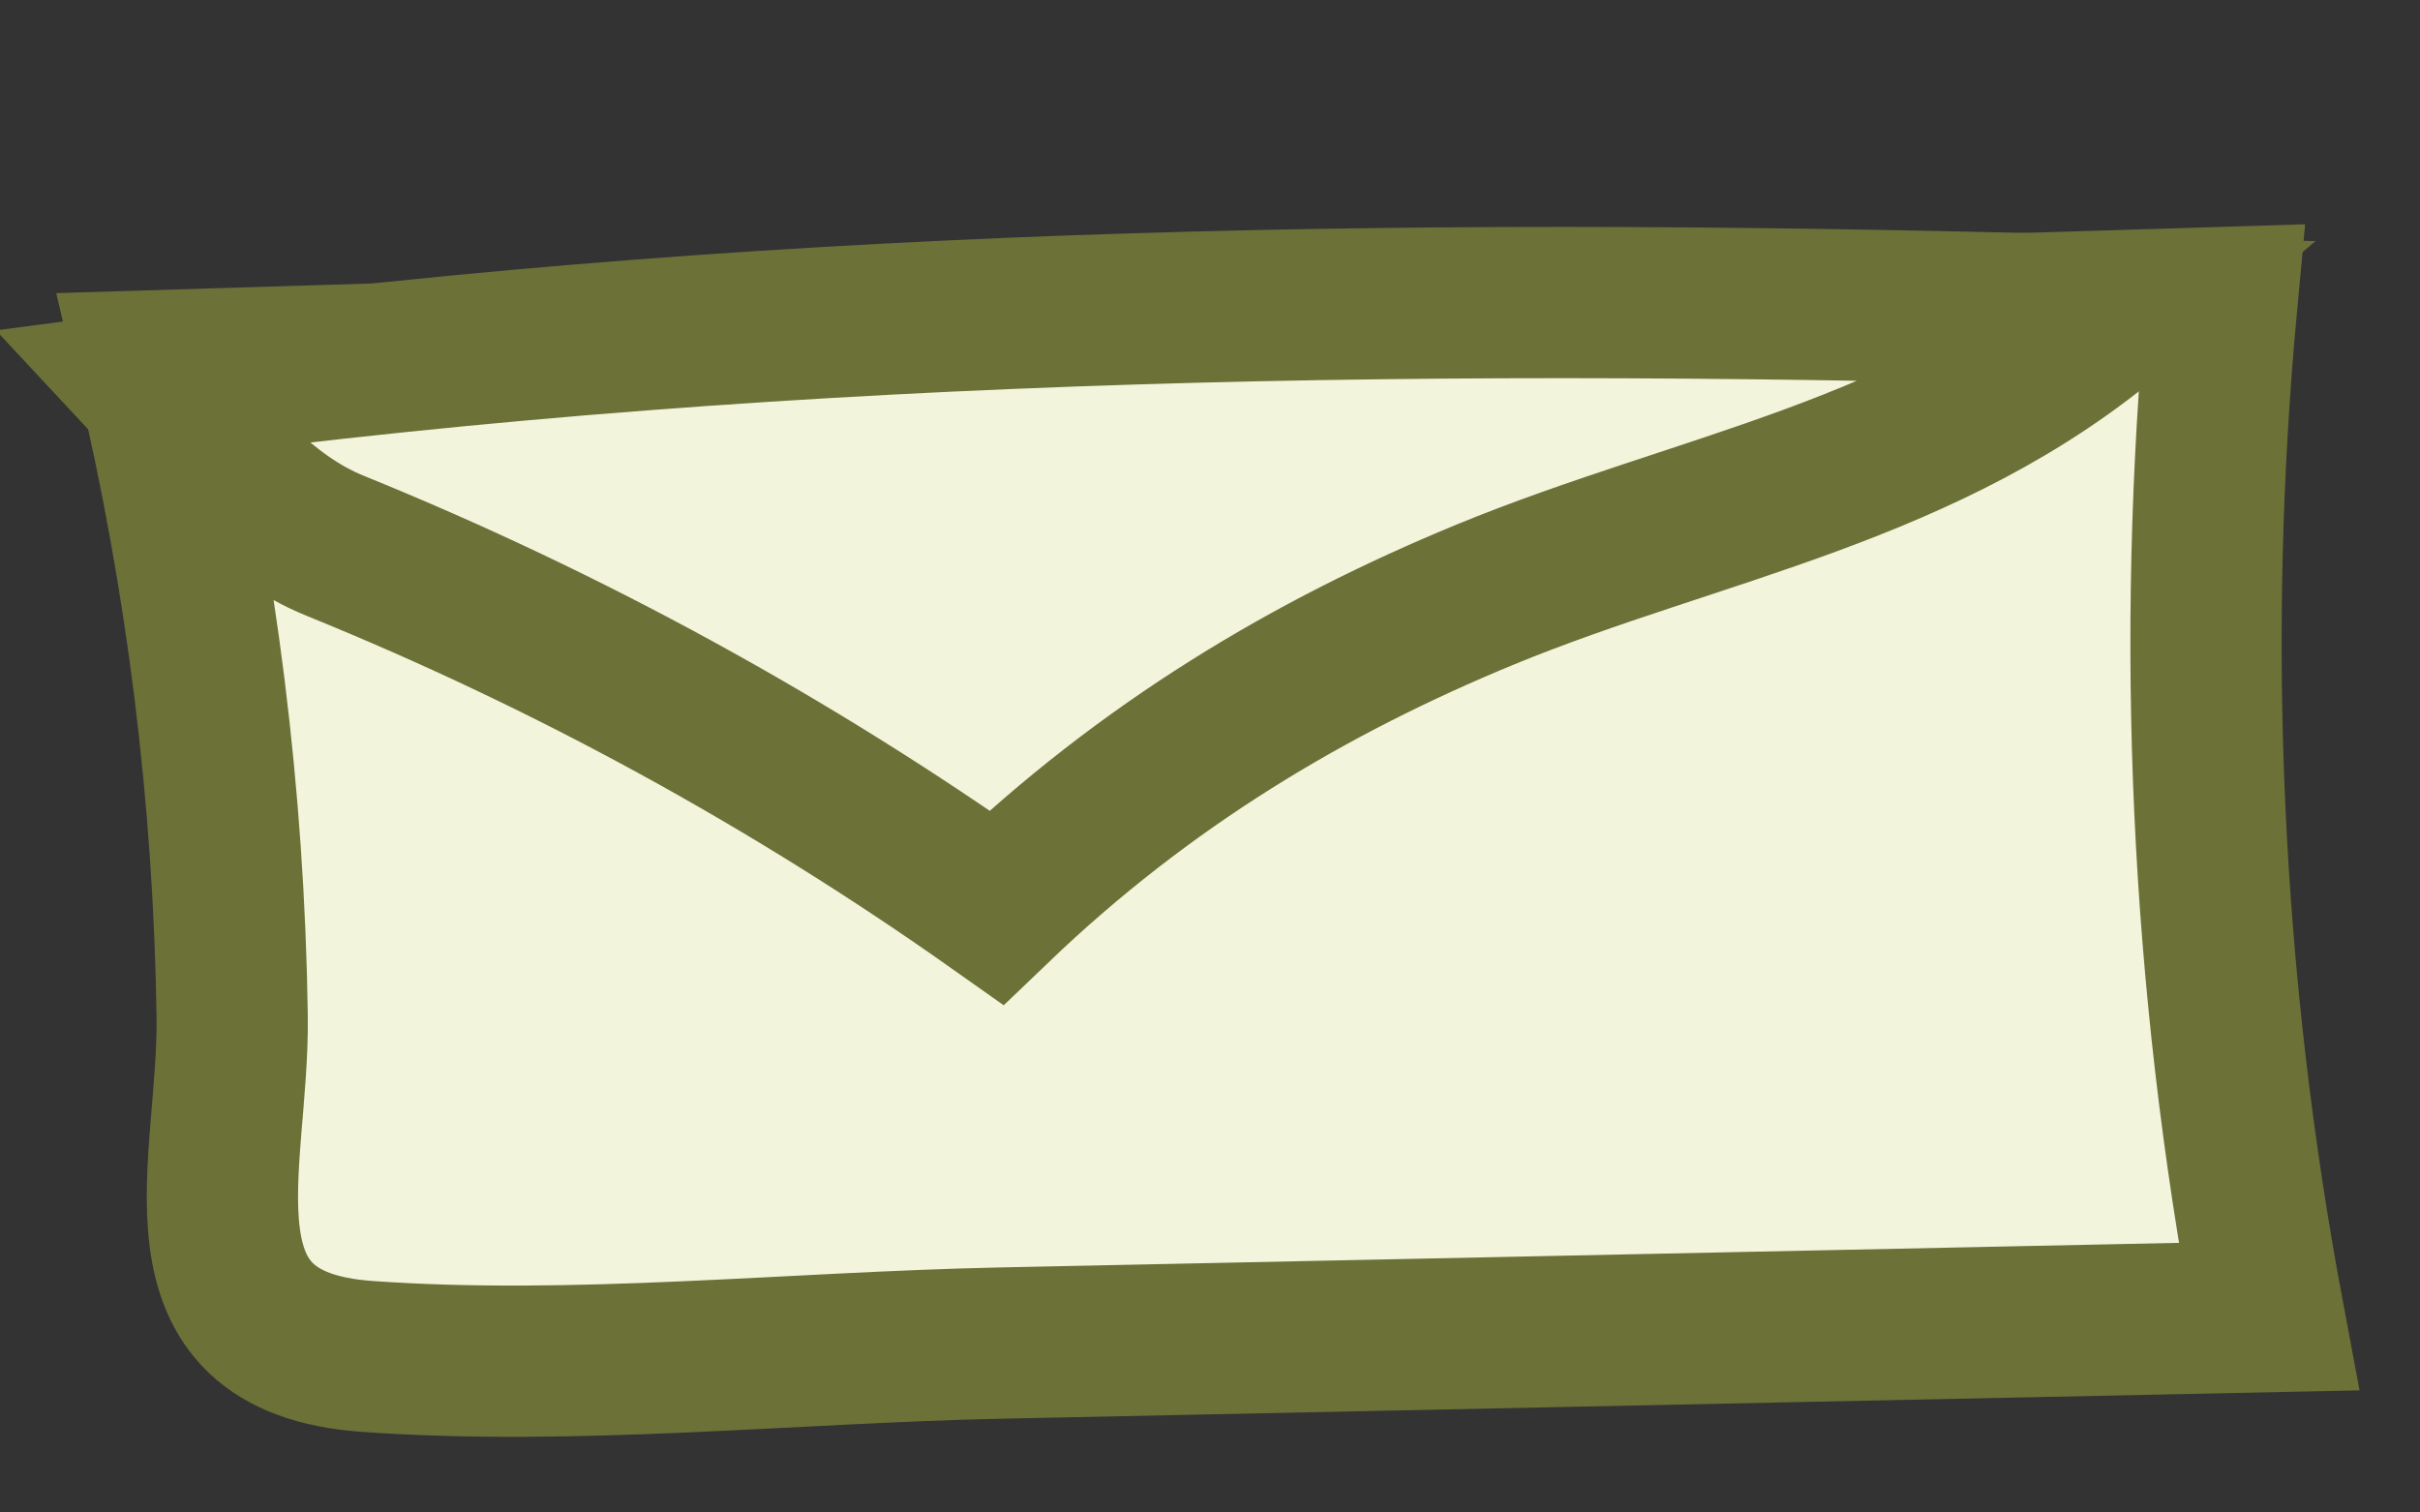 <?xml version="1.0" encoding="utf-8"?>
<!-- Generator: Adobe Illustrator 16.0.0, SVG Export Plug-In . SVG Version: 6.00 Build 0)  -->
<!DOCTYPE svg PUBLIC "-//W3C//DTD SVG 1.1//EN" "http://www.w3.org/Graphics/SVG/1.1/DTD/svg11.dtd">
<svg version="1.1" id="Capa_1" xmlns="http://www.w3.org/2000/svg" xmlns:xlink="http://www.w3.org/1999/xlink" x="0px" y="0px"
	 width="16px" height="10px" viewBox="0 0 16 10" enable-background="new 0 0 16 10" xml:space="preserve">
<rect x="0" y="0" width="16" height="10" fill="#333333" stroke="none"/>
<path fill="#F2F4DB" stroke="#6C7138" d="M1,2.419L14.69,2C14.481,4.238,14.585,6.495,15,8.705L6.612,8.88
	C5.239,8.909,3.794,9.066,2.425,8.968c-1.333-0.096-0.876-1.262-0.89-2.25C1.514,5.27,1.335,3.829,1,2.419L1,2.419z"/>
<path fill="#F2F4DB" stroke="#6C7138" d="M2.222,3.611C3.764,4.237,5.229,5.039,6.588,6c0.986-0.945,2.073-1.592,3.234-2.07
	c1.41-0.58,2.937-0.81,4.178-1.873C9.662,1.933,5.318,1.977,1,2.552C1.405,2.986,1.725,3.411,2.222,3.611L2.222,3.611z"/>
</svg>
